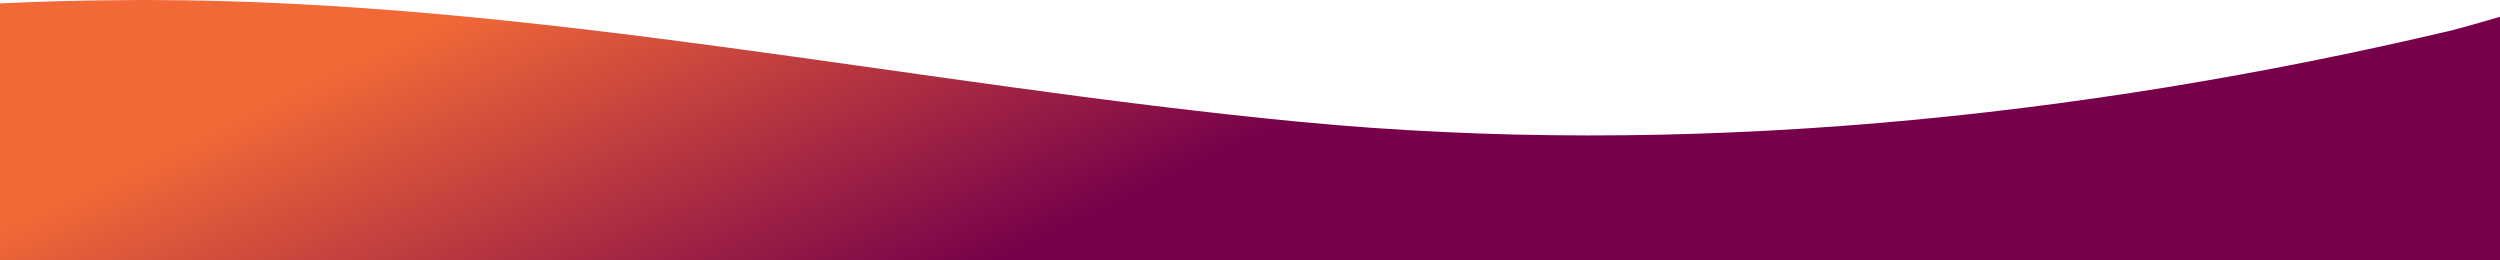 <?xml version="1.0" encoding="utf-8"?>
<!-- Generator: Adobe Illustrator 27.9.0, SVG Export Plug-In . SVG Version: 6.00 Build 0)  -->
<svg version="1.1" id="Layer_1" xmlns="http://www.w3.org/2000/svg" xmlns:xlink="http://www.w3.org/1999/xlink" x="0px" y="0px"
	 viewBox="0 0 1920 199.9" style="enable-background:new 0 0 1920 199.9;" xml:space="preserve">
<style type="text/css">
	.st0{clip-path:url(#SVGID_00000087370420052447703480000018374026876610611124_);}
	.st1{fill:url(#Rectangle_161_00000016763191639189674800000007843262569555237767_);}
</style>
<g id="Group_1813" transform="translate(150 85)">
	<g>
		<g id="Group_1812" transform="translate(-150 -85)">
			<g id="Group_1811" transform="translate(0 0.001)">
				<g>
					<g id="Group_1810">
						<g id="Group_1809" transform="translate(0 -0.001)">
							<g id="Group_1808">
								<g>
									<g id="Group_1807">
										<g id="Group_1806">
											<g>
												<defs>
													<path id="SVGID_1_" d="M108.5,0c-4.4,0-8.8,0-13.2,0.1C63.5,0.3,31.8,1.1,0,2.6v197.3h1920v-187
														c0,0-28.7,8.4-37.4,10.5c-287.1,67.8-590.7,98.4-885,70.1C701.7,65,411.2,0.3,113.2,0H108.5z"/>
												</defs>
												<clipPath id="SVGID_00000113337156693658655620000015916965477727909015_">
													<use xlink:href="#SVGID_1_"  style="overflow:visible;"/>
												</clipPath>
												<g id="Group_1805" style="clip-path:url(#SVGID_00000113337156693658655620000015916965477727909015_);">
													
														<linearGradient id="Rectangle_161_00000128446775308390061480000017548951546887557814_" gradientUnits="userSpaceOnUse" x1="709.733" y1="349.841" x2="710.139" y2="349.753" gradientTransform="matrix(1920 0 0 -199.876 -1362490 70007.477)">
														<stop  offset="0" style="stop-color:#F26937"/>
														<stop  offset="1" style="stop-color:#76004A"/>
													</linearGradient>
													
														<rect id="Rectangle_161" y="0" style="fill:url(#Rectangle_161_00000128446775308390061480000017548951546887557814_);" width="1920" height="199.9"/>
												</g>
											</g>
										</g>
									</g>
								</g>
							</g>
						</g>
					</g>
				</g>
			</g>
		</g>
	</g>
</g>
</svg>
